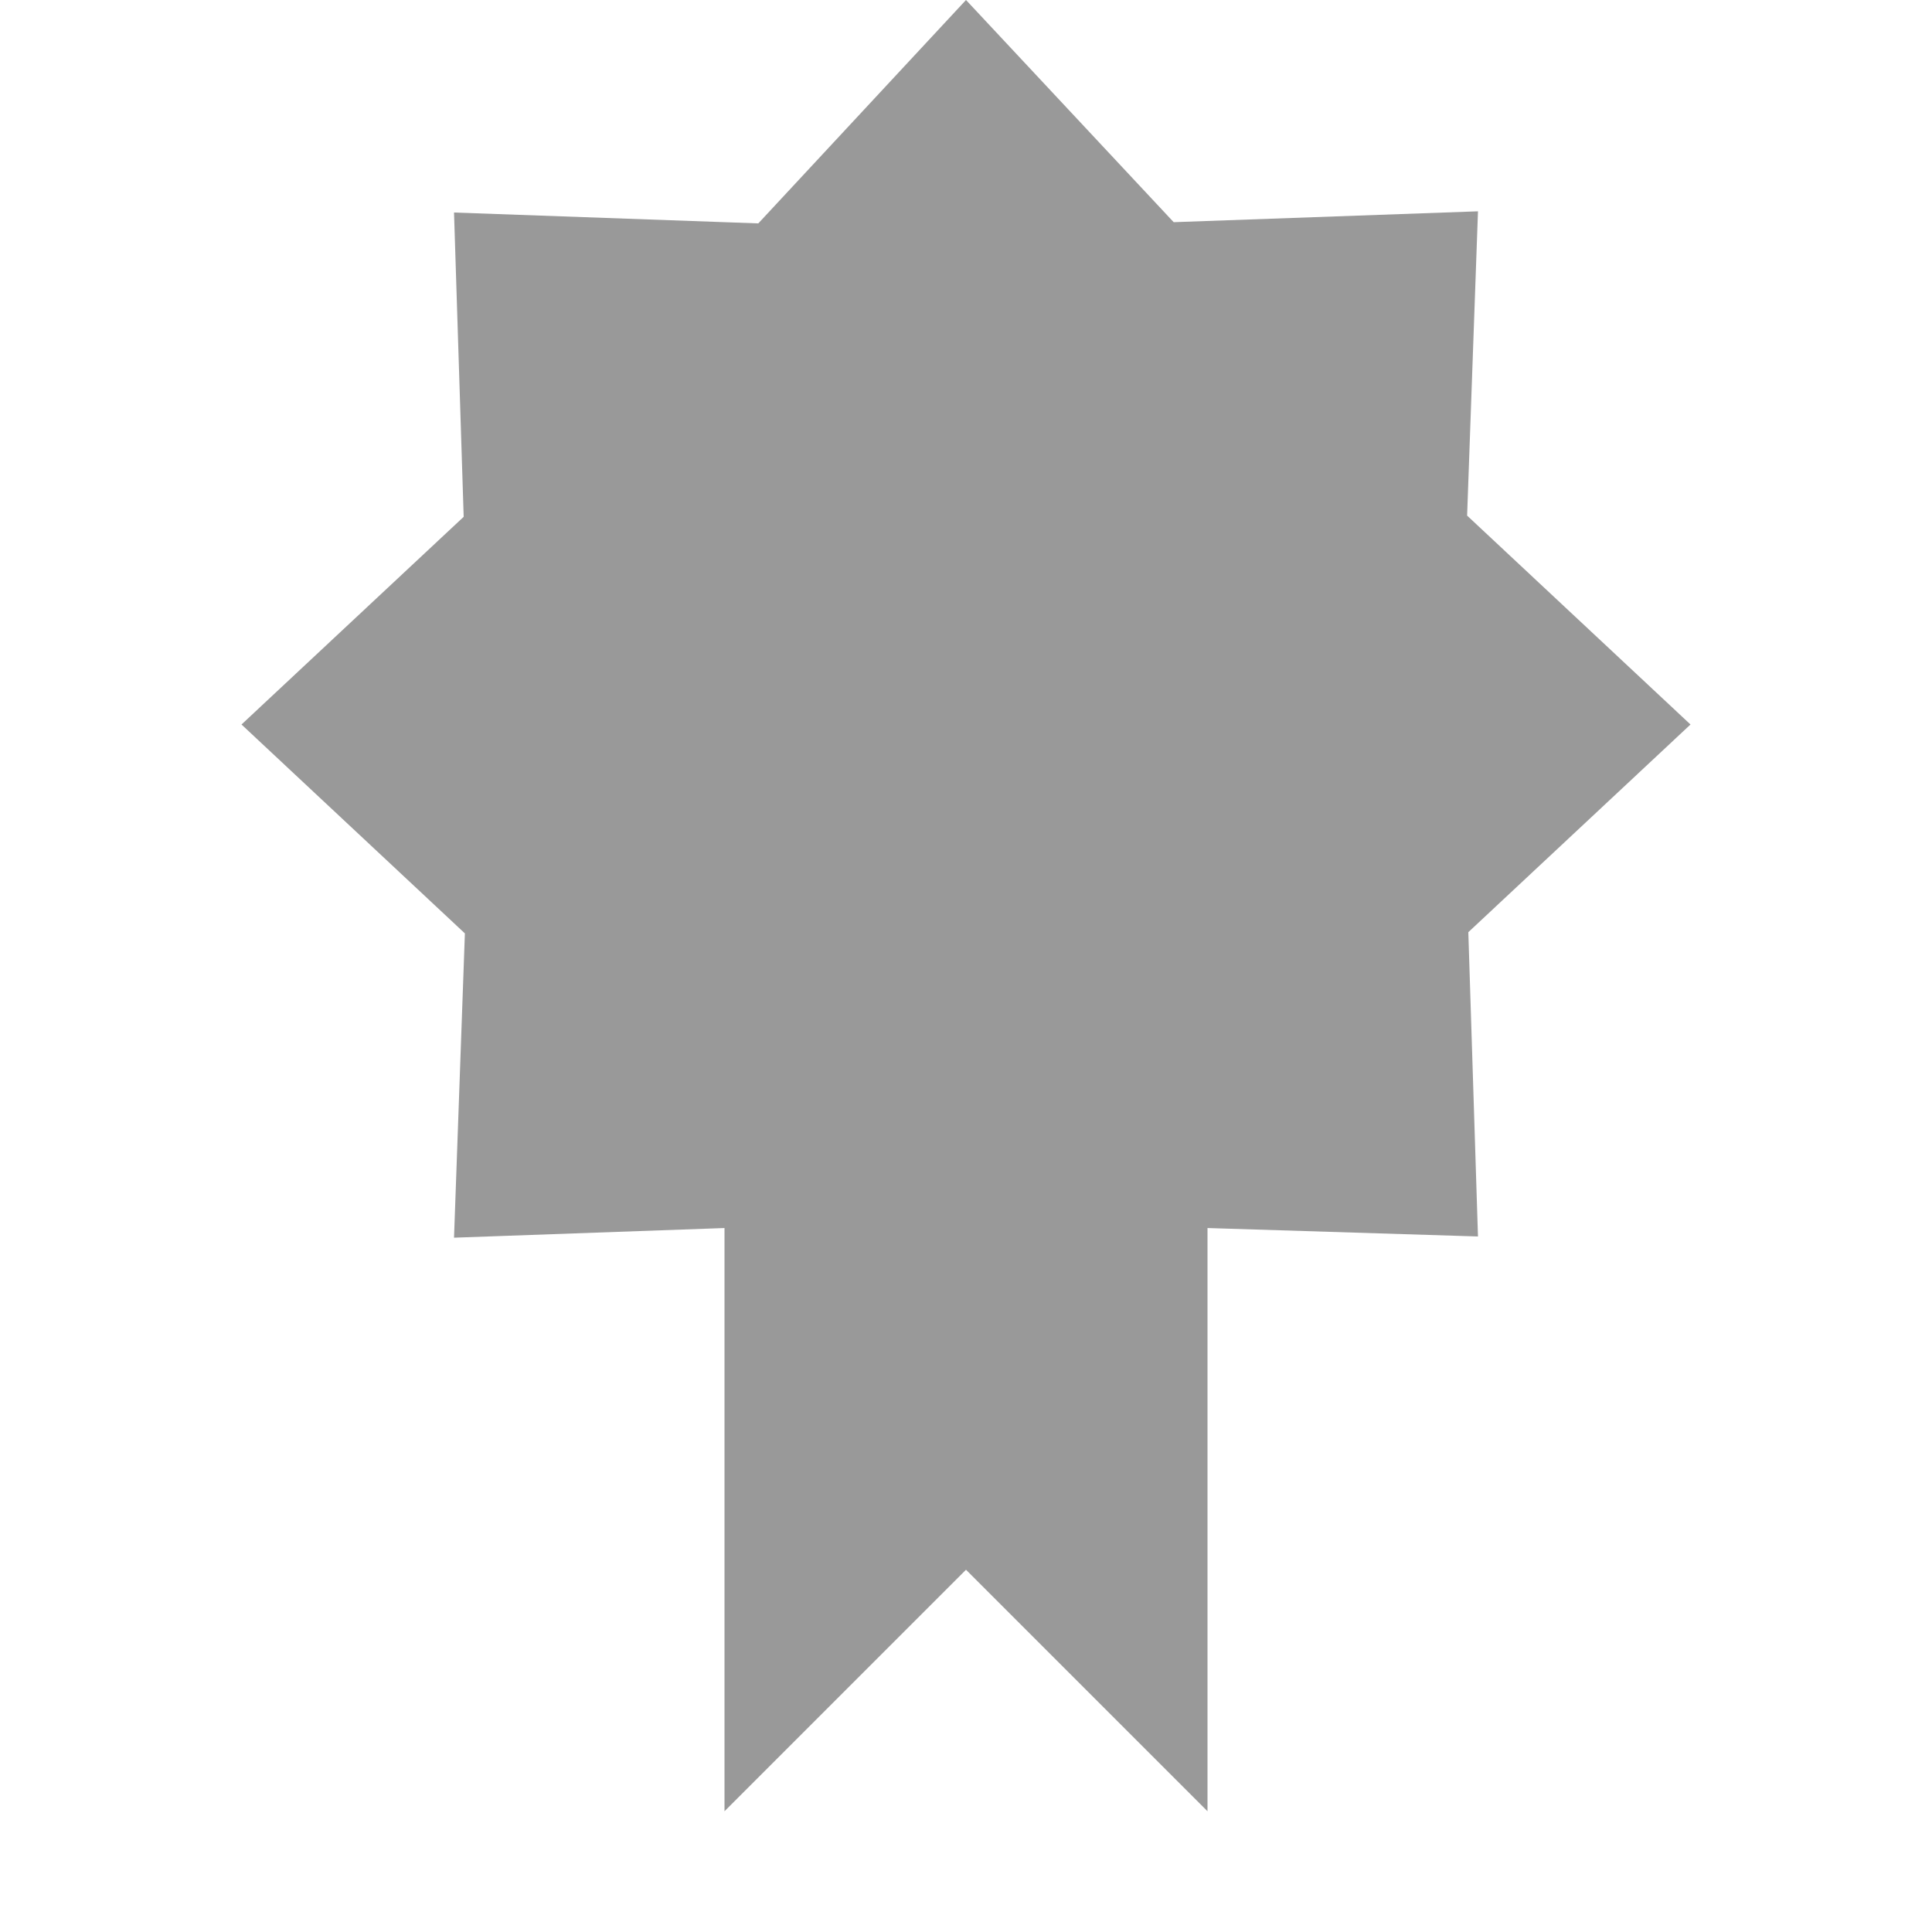 <svg xmlns="http://www.w3.org/2000/svg" viewBox="0 0 16 16" width="16" height="16">
<cis-name>certificate</cis-name>
<path fill="#999999" d="M12.24,10.24L10,10.17V15l-2-2l-2,2v-4.83l-2.24,0.08l0.09-2.52L2,6l1.84-1.72L3.76,1.76l2.52,0.09L8,0
	l1.72,1.84l2.52-0.09l-0.09,2.52L14,6l-1.84,1.72L12.24,10.24z"/>
</svg>
